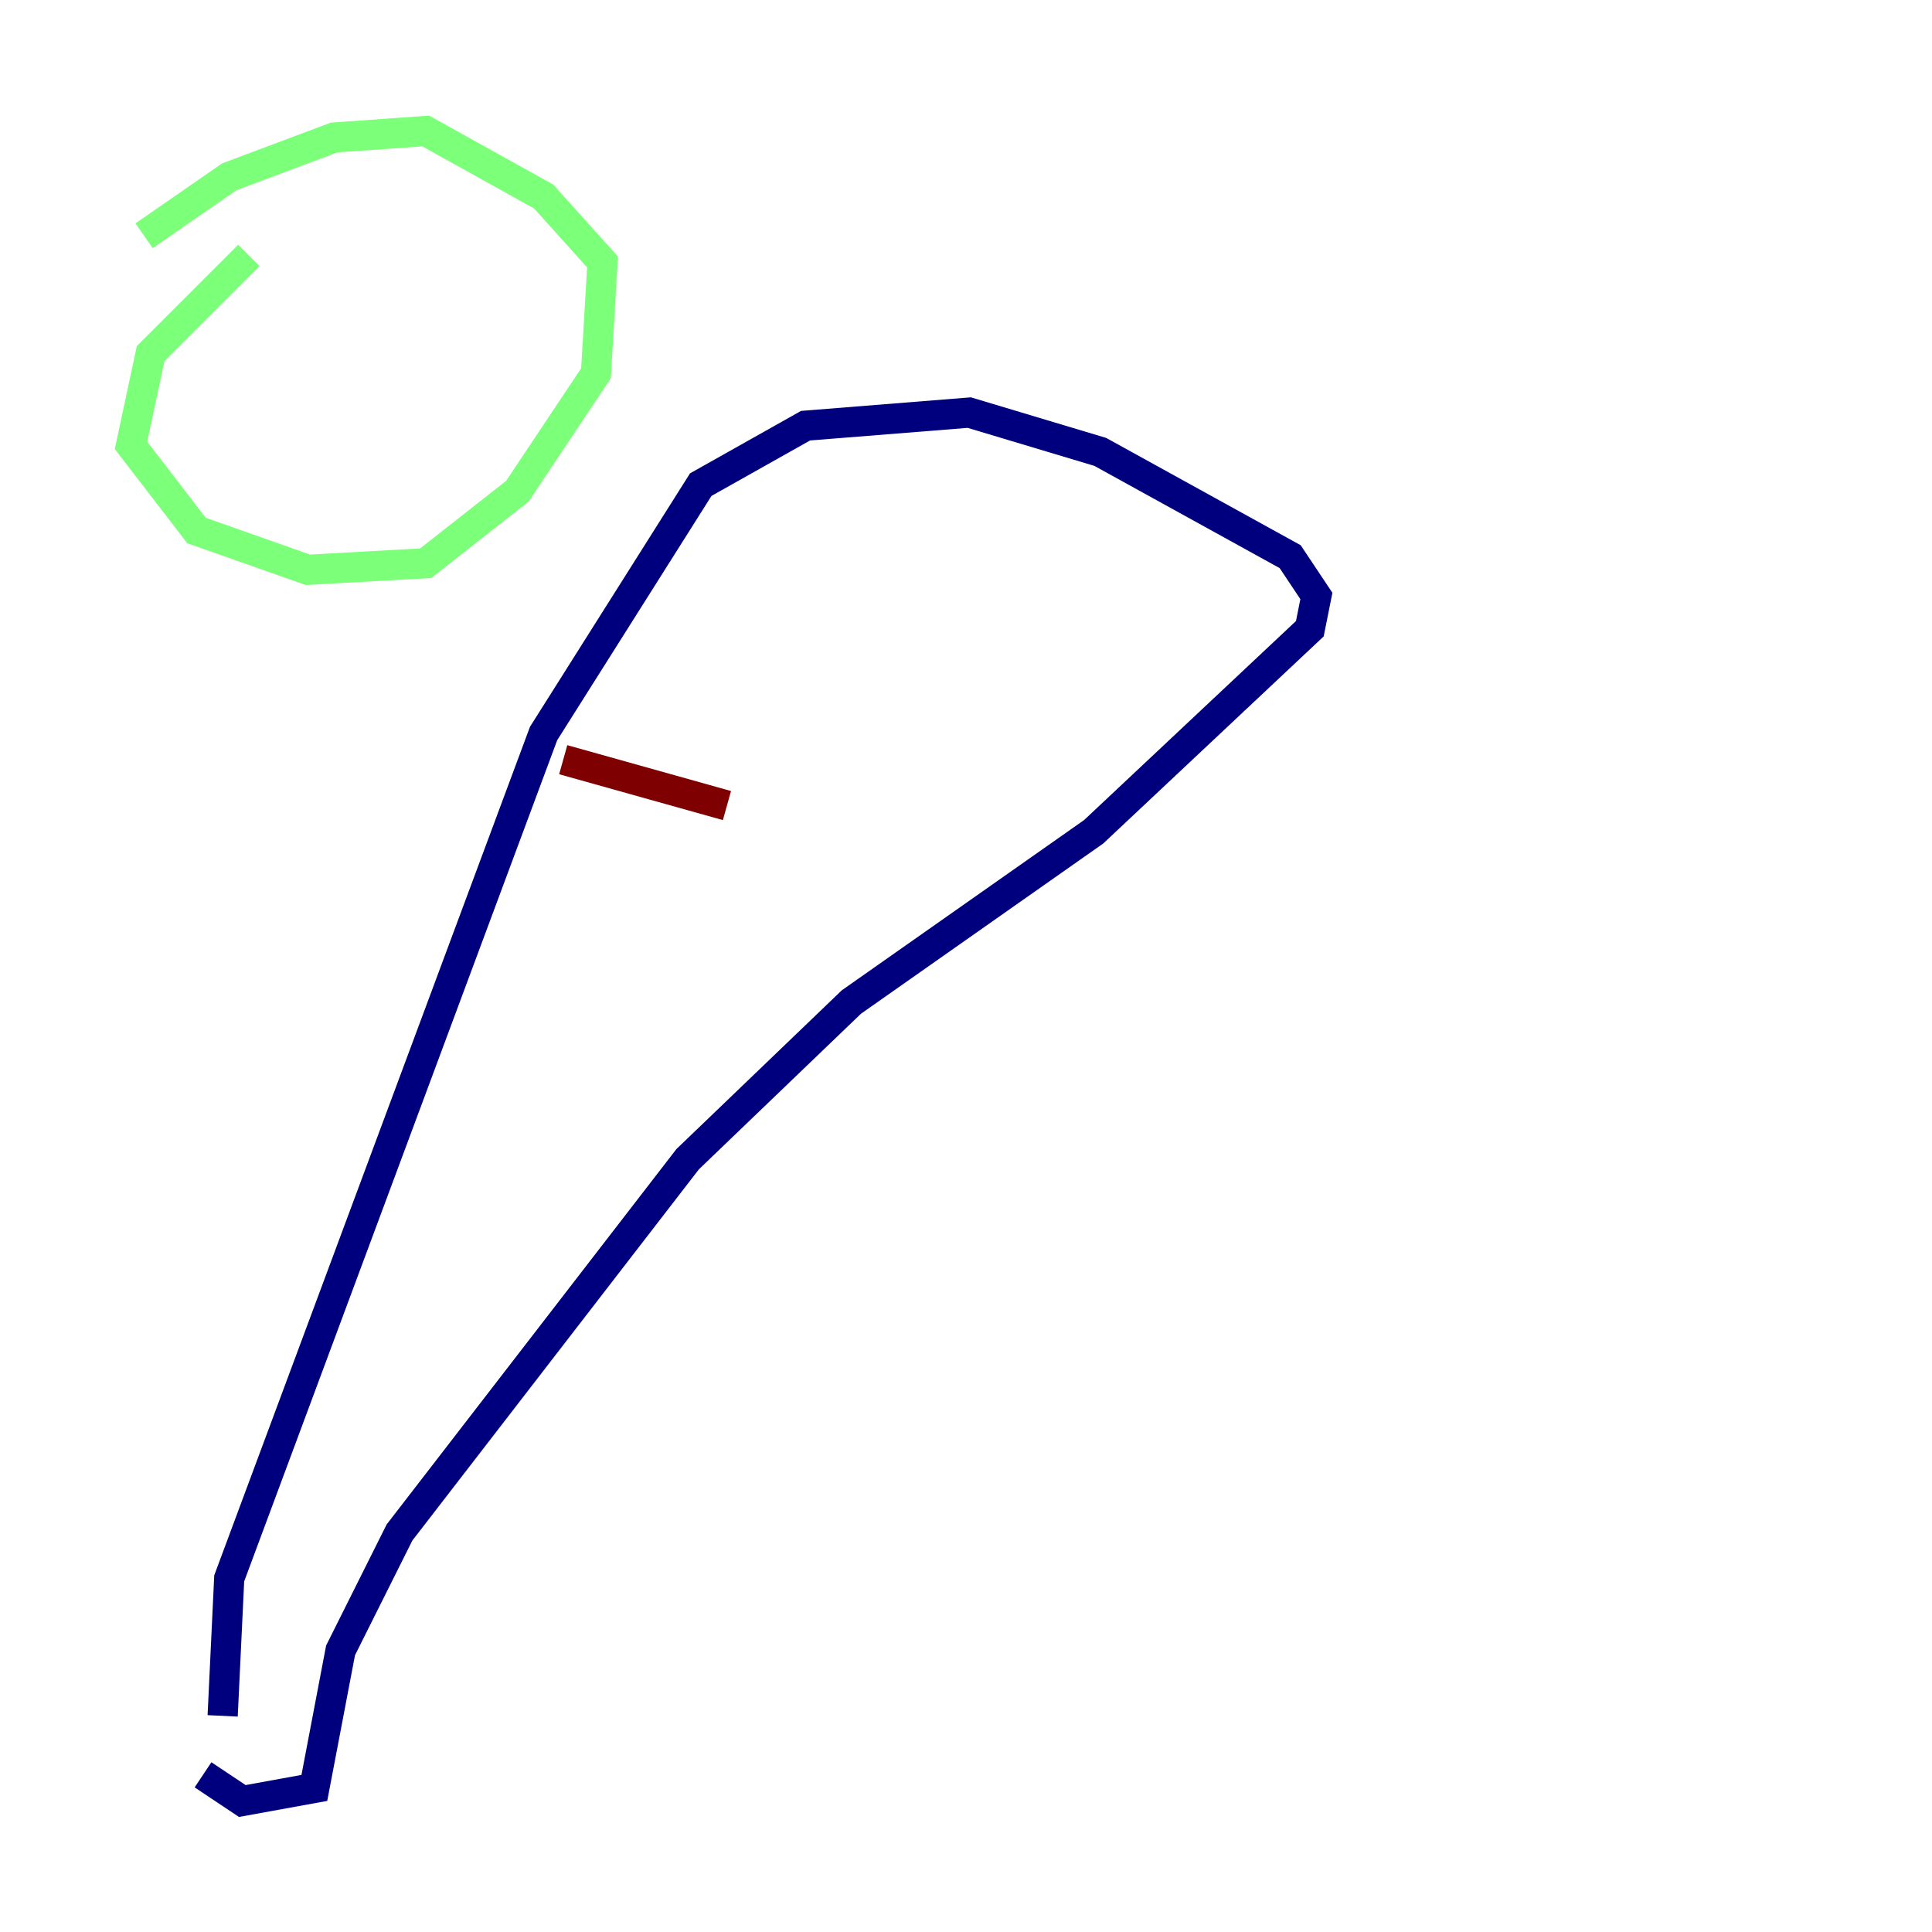 <?xml version="1.0" encoding="utf-8" ?>
<svg baseProfile="tiny" height="128" version="1.2" viewBox="0,0,128,128" width="128" xmlns="http://www.w3.org/2000/svg" xmlns:ev="http://www.w3.org/2001/xml-events" xmlns:xlink="http://www.w3.org/1999/xlink"><defs /><polyline fill="none" points="13.451,117.586 16.054,119.322 20.827,118.454 22.563,109.342 26.468,101.532 45.559,76.8 56.407,66.386 72.461,55.105 86.78,41.654 87.214,39.485 85.478,36.881 72.895,29.939 64.217,27.336 53.37,28.203 46.427,32.108 36.014,48.597 15.186,104.57 14.752,113.681" stroke="#00007f" stroke-width="2" /><polyline fill="none" points="16.488,16.922 9.98,23.43 8.678,29.505 13.017,35.146 20.393,37.749 28.203,37.315 34.278,32.542 39.485,24.732 39.919,17.356 36.014,13.017 28.203,8.678 22.129,9.112 15.186,11.715 9.546,15.62" stroke="#7cff79" stroke-width="2" /><polyline fill="none" points="37.315,50.332 48.163,53.37" stroke="#7f0000" stroke-width="2" /></svg>